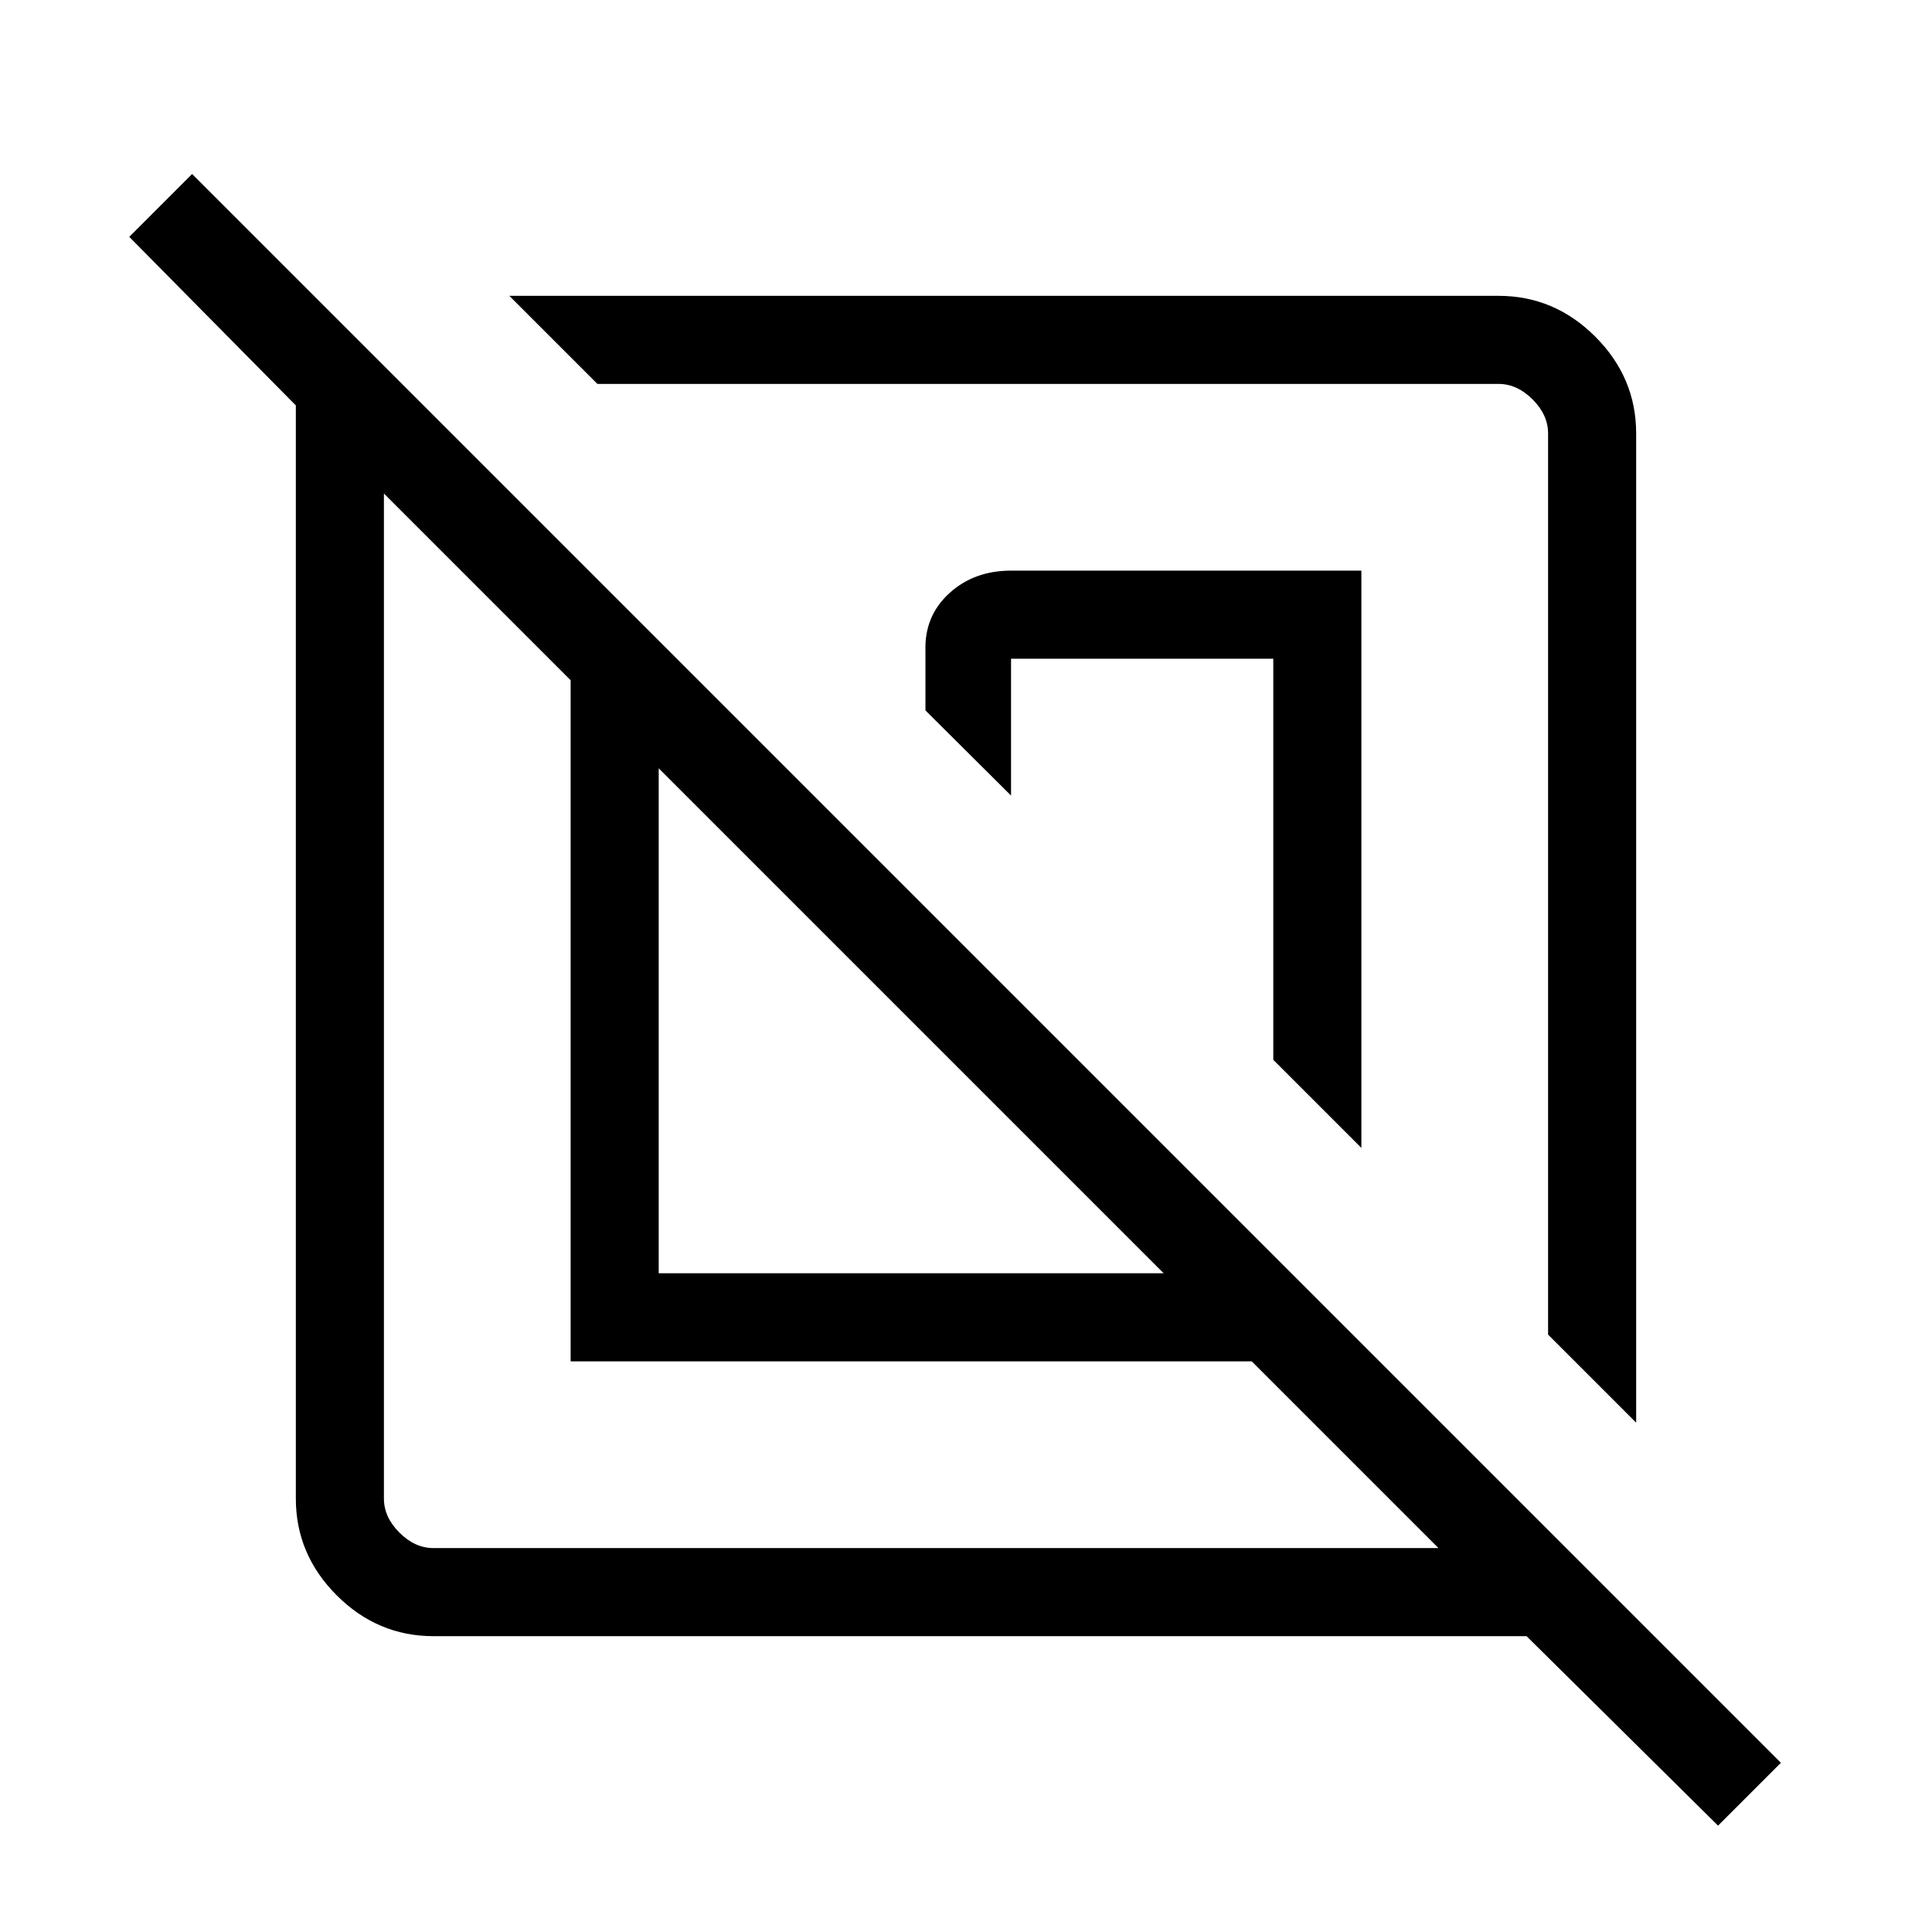<svg xmlns="http://www.w3.org/2000/svg" height="48" viewBox="0 -960 960 960" width="48"><path d="M215.38-147q-27.78 0-48.08-20.3-20.3-20.3-20.3-48.08v-543.16l-82.77-83.77 31.23-31.23L884.92-84.08l-31.23 31.23L758.54-147H215.38Zm68.16-136.54V-622l-92.77-92.77v499.39q0 9.23 7.69 16.92 7.69 7.69 16.92 7.69h499.39L622-283.54H283.54ZM813-253.08l-43.77-43.77v-447.77q0-9.23-7.69-16.92-7.69-7.69-16.92-7.69H296.85L253.08-813h491.54q27.78 0 48.08 20.3 20.3 20.3 20.3 48.08v491.54Zm-485.69-74.23h250.92L327.31-578.23v250.92Zm349.15-62.3-43.77-43.77v-199.31H502.38v68L459.85-607v-29.62q-.54-17.23 11.77-28.53 12.3-11.31 30.81-11.31h174.03v286.85Zm-223.69-63.16Zm81.15-81.15Z"/></svg>